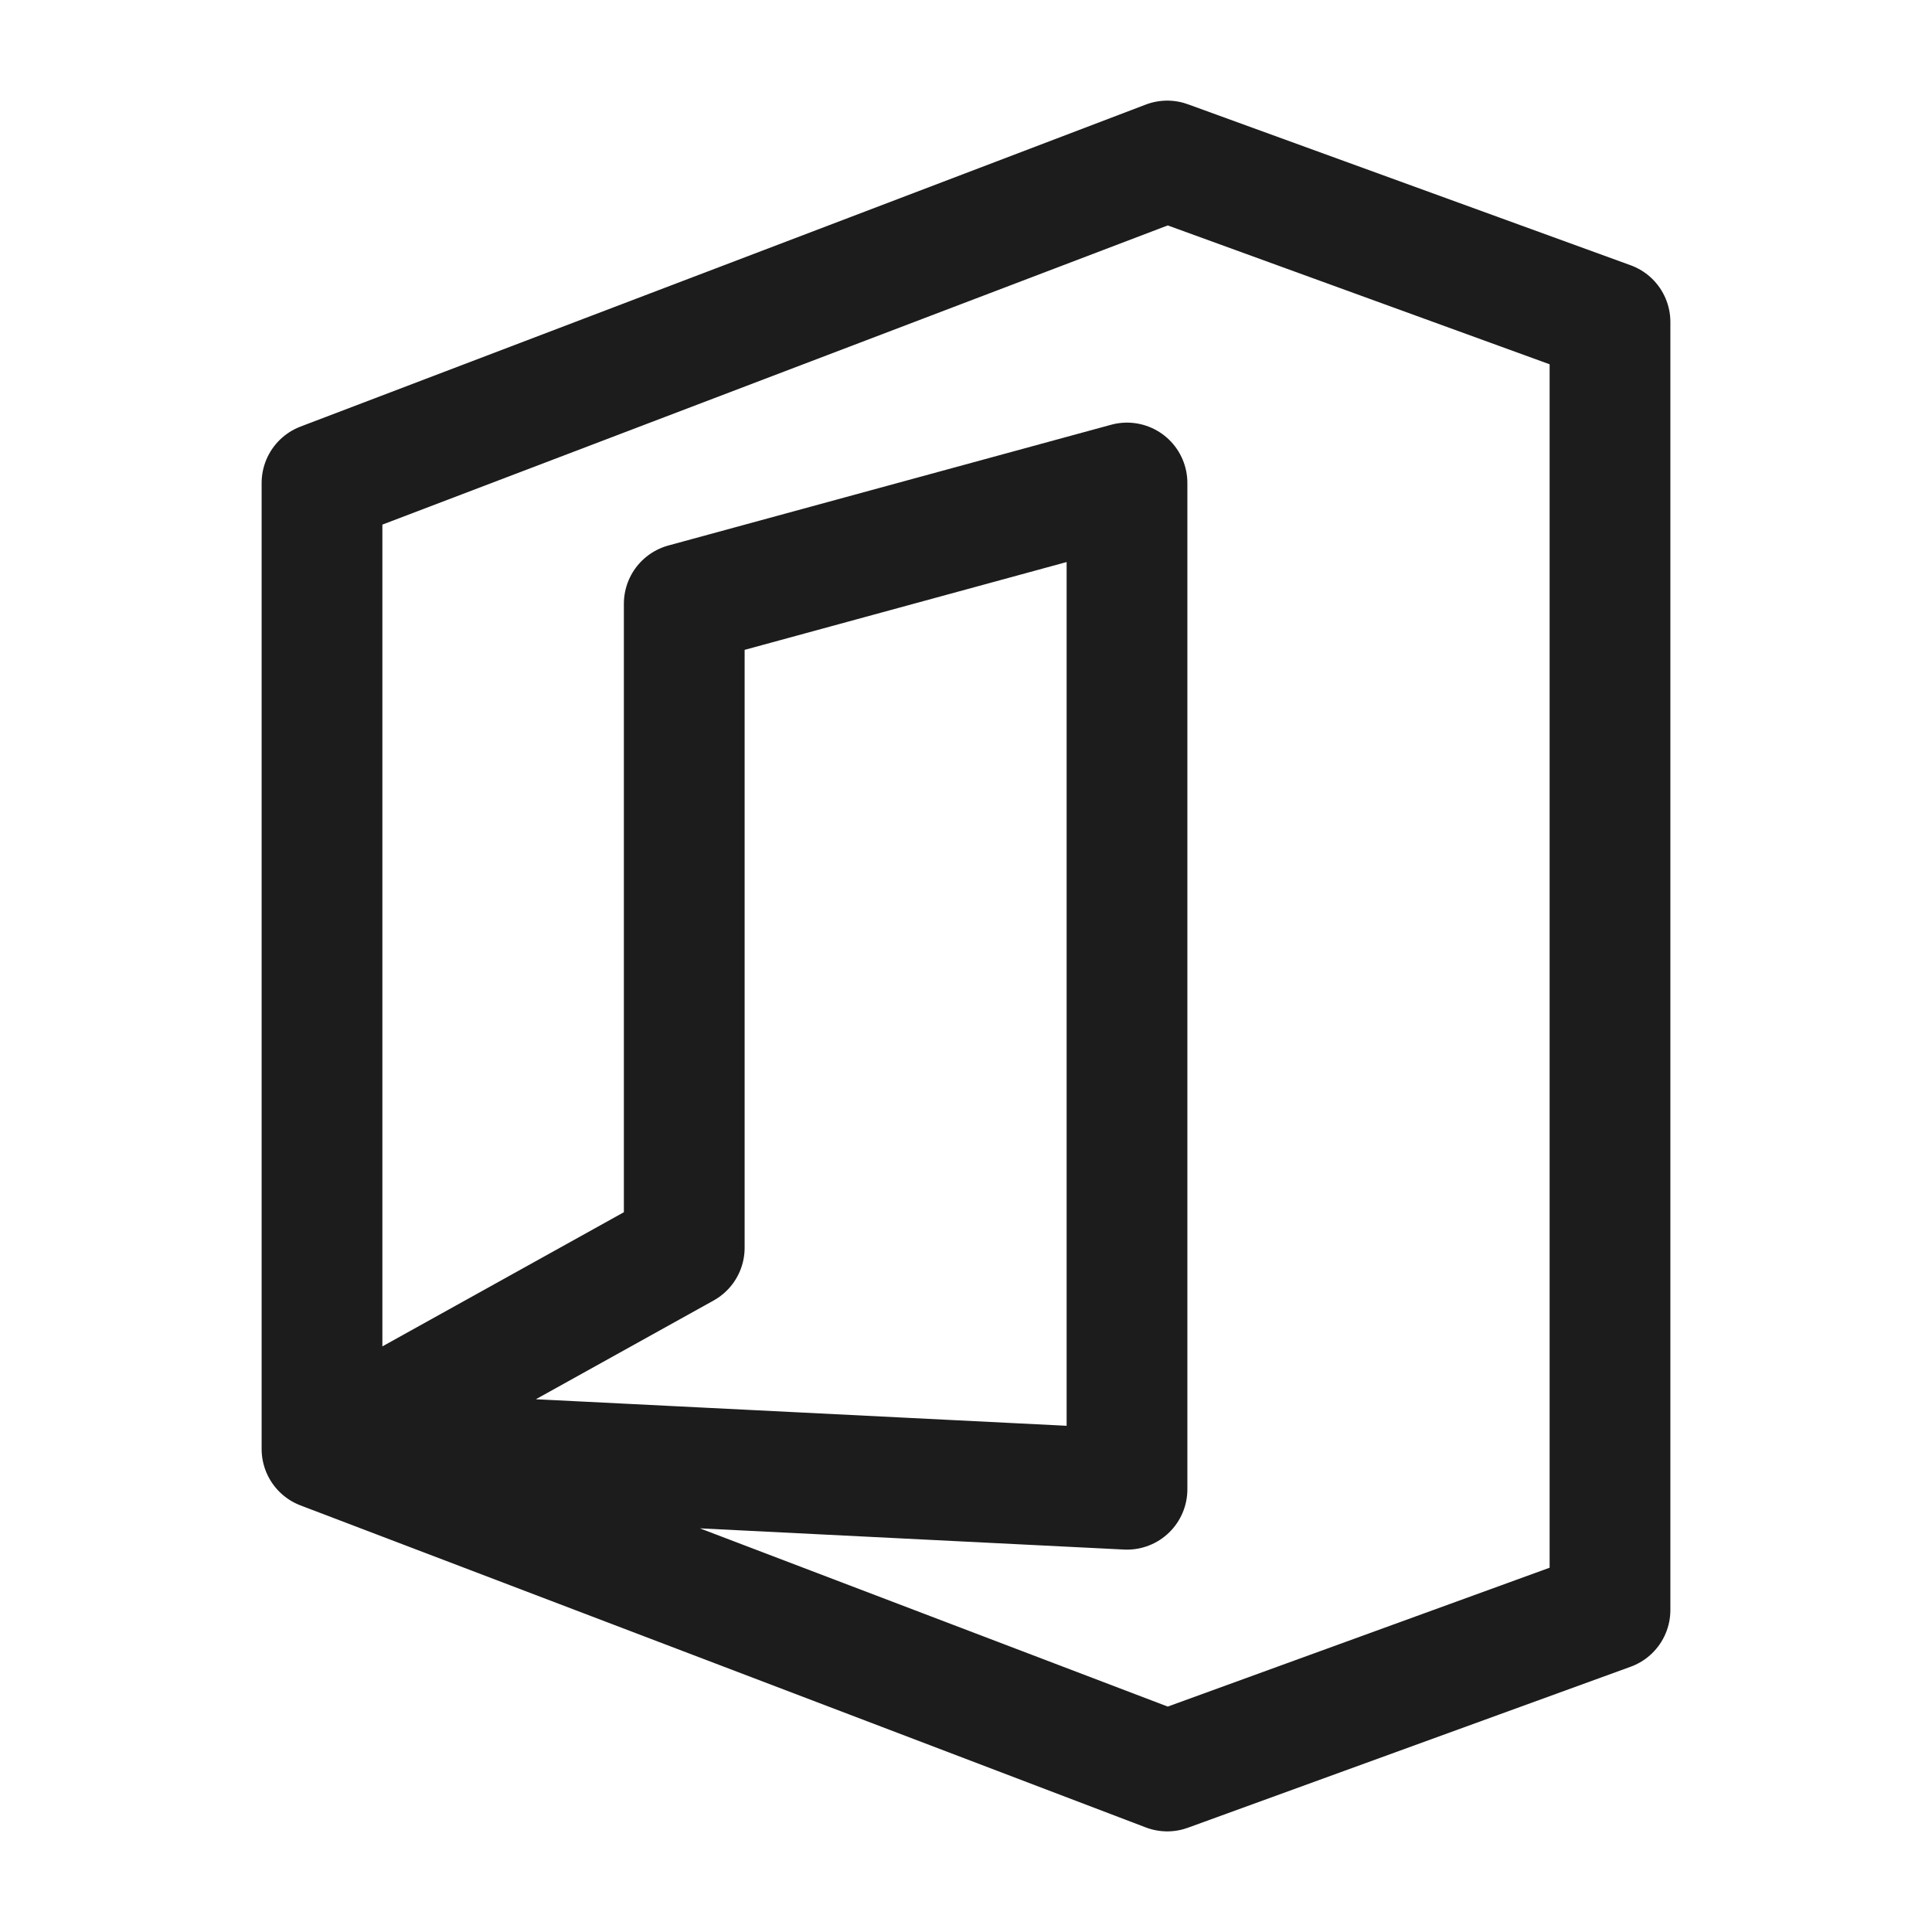 <svg width="24" height="24" viewBox="0 0 24 24" fill="none" xmlns="http://www.w3.org/2000/svg">
<path d="M4 18V6L14.5 2L20 4V20L14.5 22L4 18ZM4 18L14 18.5V6L8.5 7.5V15.5L4 18Z" stroke="#1B1C1B" stroke-width="1.5" stroke-linecap="round" stroke-linejoin="round"/>
</svg>
